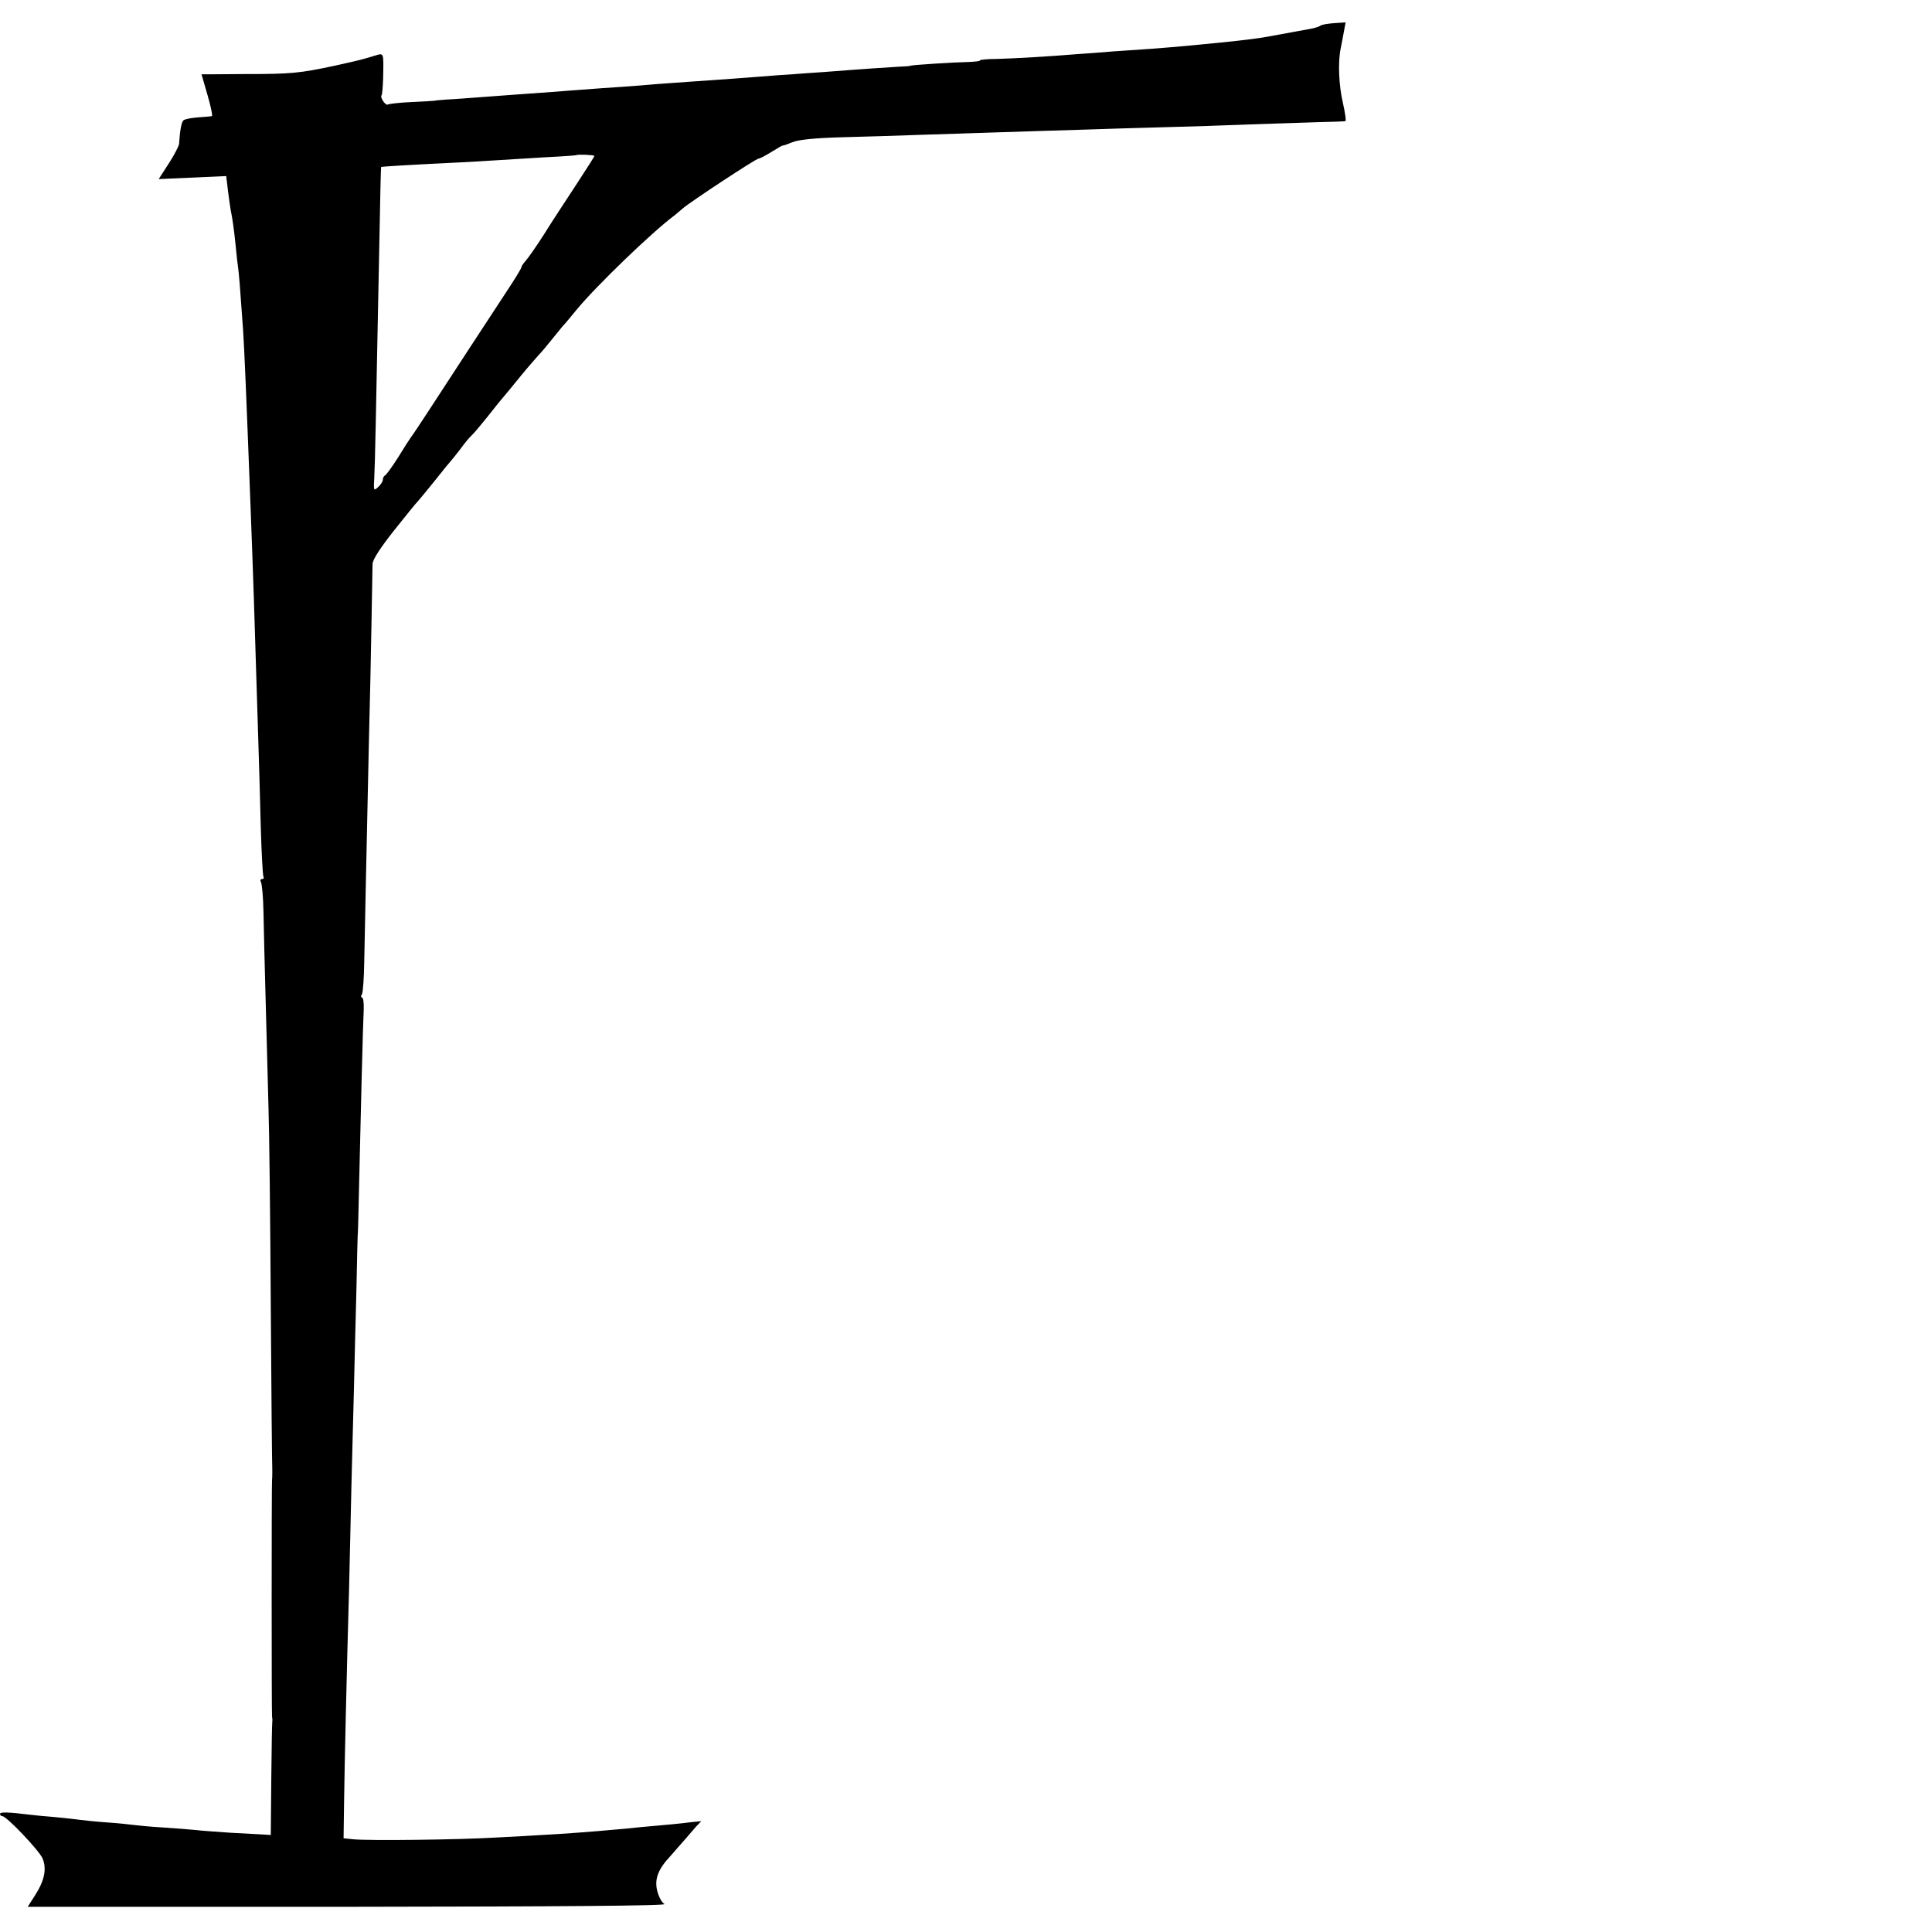 <?xml version="1.0" standalone="no"?>
<!DOCTYPE svg PUBLIC "-//W3C//DTD SVG 20010904//EN"
 "http://www.w3.org/TR/2001/REC-SVG-20010904/DTD/svg10.dtd">
<svg version="1.0" xmlns="http://www.w3.org/2000/svg"
 width="767pt" height="767pt" viewBox="0 0 767 767"
 preserveAspectRatio="xMidYMid meet">
<g transform="translate(0,767) scale(0.1,-0.1)"
fill="#000000" stroke="none">
<path d="M5242 7568 c-4 -3 -20 -9 -37 -12 -16 -3 -43 -8 -60 -11 -107 -20
-135 -25 -175 -30 -69 -9 -161 -18 -303 -31 -71 -6 -109 -9 -247 -18 -47 -4
-112 -9 -145 -11 -106 -9 -248 -17 -317 -19 -38 0 -68 -3 -68 -6 0 -3 -19 -5
-43 -6 -55 -1 -232 -12 -232 -15 0 -1 -22 -3 -50 -4 -49 -3 -129 -8 -295 -21
-47 -3 -103 -7 -125 -9 -22 -1 -78 -5 -125 -9 -79 -6 -114 -9 -290 -21 -36 -2
-92 -7 -125 -9 -33 -3 -96 -8 -140 -11 -44 -3 -107 -7 -140 -10 -33 -2 -93 -7
-132 -10 -109 -8 -199 -14 -288 -21 -44 -3 -102 -8 -130 -9 -27 -2 -50 -4 -50
-5 0 0 -40 -3 -88 -5 -48 -2 -92 -7 -97 -10 -9 -6 -33 29 -25 37 2 2 5 33 6
68 2 104 4 100 -33 89 -56 -17 -61 -18 -155 -39 -144 -31 -177 -34 -361 -34
-94 -1 -172 -1 -172 -1 0 -1 11 -38 24 -83 13 -45 21 -83 17 -83 -3 -1 -28 -3
-55 -5 -27 -2 -53 -7 -58 -12 -8 -8 -14 -42 -17 -93 -1 -9 -19 -44 -41 -78
l-40 -62 134 6 134 6 7 -58 c4 -32 9 -67 11 -78 7 -33 13 -77 19 -135 3 -30 7
-71 10 -90 4 -32 7 -64 20 -250 5 -73 13 -263 30 -710 11 -291 14 -382 30
-905 3 -82 7 -239 10 -349 3 -109 8 -202 11 -207 3 -5 0 -9 -6 -9 -6 0 -8 -5
-4 -12 4 -7 9 -60 10 -118 1 -58 5 -222 9 -365 4 -143 9 -330 11 -415 3 -85 7
-436 9 -780 2 -344 5 -638 6 -655 0 -16 0 -34 -1 -40 -2 -15 -2 -929 0 -940 1
-5 2 -14 1 -20 -1 -5 -3 -109 -4 -230 l-2 -220 -30 2 c-16 1 -75 4 -130 7 -55
4 -118 8 -140 11 -22 2 -80 7 -130 10 -49 3 -101 8 -115 10 -14 2 -61 7 -105
10 -44 3 -91 8 -105 10 -14 2 -59 7 -100 11 -41 3 -88 8 -105 10 -80 10 -115
11 -115 3 0 -5 4 -9 9 -9 17 0 147 -137 160 -168 17 -41 8 -87 -29 -145 l-30
-47 1273 0 c855 1 1266 4 1255 11 -10 5 -22 27 -28 49 -13 48 1 88 52 142 18
21 44 50 57 65 13 15 33 38 44 51 l21 22 -40 -4 c-36 -5 -101 -11 -214 -21
-25 -3 -67 -7 -95 -9 -58 -6 -220 -18 -285 -21 -25 -2 -106 -6 -180 -10 -150
-9 -505 -13 -567 -7 l-39 4 2 146 c2 149 10 498 20 852 2 107 7 285 9 395 3
110 7 283 10 385 2 102 7 282 10 400 2 118 5 215 5 215 1 0 3 79 5 175 6 269
16 670 19 723 1 26 -2 47 -7 47 -4 0 -5 6 0 13 4 6 8 64 9 127 2 113 8 386 19
895 4 143 8 350 10 460 2 110 4 212 4 226 1 18 30 63 87 135 48 60 89 111 93
114 3 3 33 39 66 80 32 41 62 77 65 80 3 3 19 23 36 45 16 22 36 47 45 55 9 8
36 40 60 70 45 57 54 68 77 95 8 9 36 44 64 78 28 34 59 69 67 78 9 9 30 34
46 54 17 21 38 47 48 59 11 11 35 41 55 65 78 95 300 309 390 376 7 6 22 18
32 27 28 25 291 198 301 198 5 0 28 12 52 27 23 14 43 26 44 25 2 -1 18 5 38
13 23 10 87 17 197 20 90 2 235 7 323 10 88 3 228 7 310 10 83 3 227 7 320 10
94 3 242 8 330 10 88 2 239 7 335 11 96 3 220 7 275 9 55 1 103 3 106 4 4 0
-1 34 -10 74 -16 68 -20 163 -8 217 3 14 8 42 12 63 l7 38 -46 -3 c-26 -2 -50
-6 -54 -10z m-2882 -517 c0 -2 -33 -54 -73 -115 -40 -61 -98 -149 -127 -196
-30 -47 -63 -94 -72 -104 -10 -11 -18 -23 -18 -27 0 -4 -26 -47 -58 -95 -71
-108 -233 -356 -313 -479 -32 -49 -62 -94 -67 -100 -4 -5 -27 -41 -51 -80 -24
-38 -48 -71 -53 -73 -4 -2 -8 -9 -8 -16 0 -7 -8 -20 -19 -30 -18 -16 -18 -15
-15 41 3 55 6 225 20 928 3 165 6 301 7 302 2 2 141 10 307 18 41 2 111 6 155
9 44 3 132 8 195 12 63 3 116 7 118 8 4 4 72 1 72 -3z"/>
</g>
</svg>
